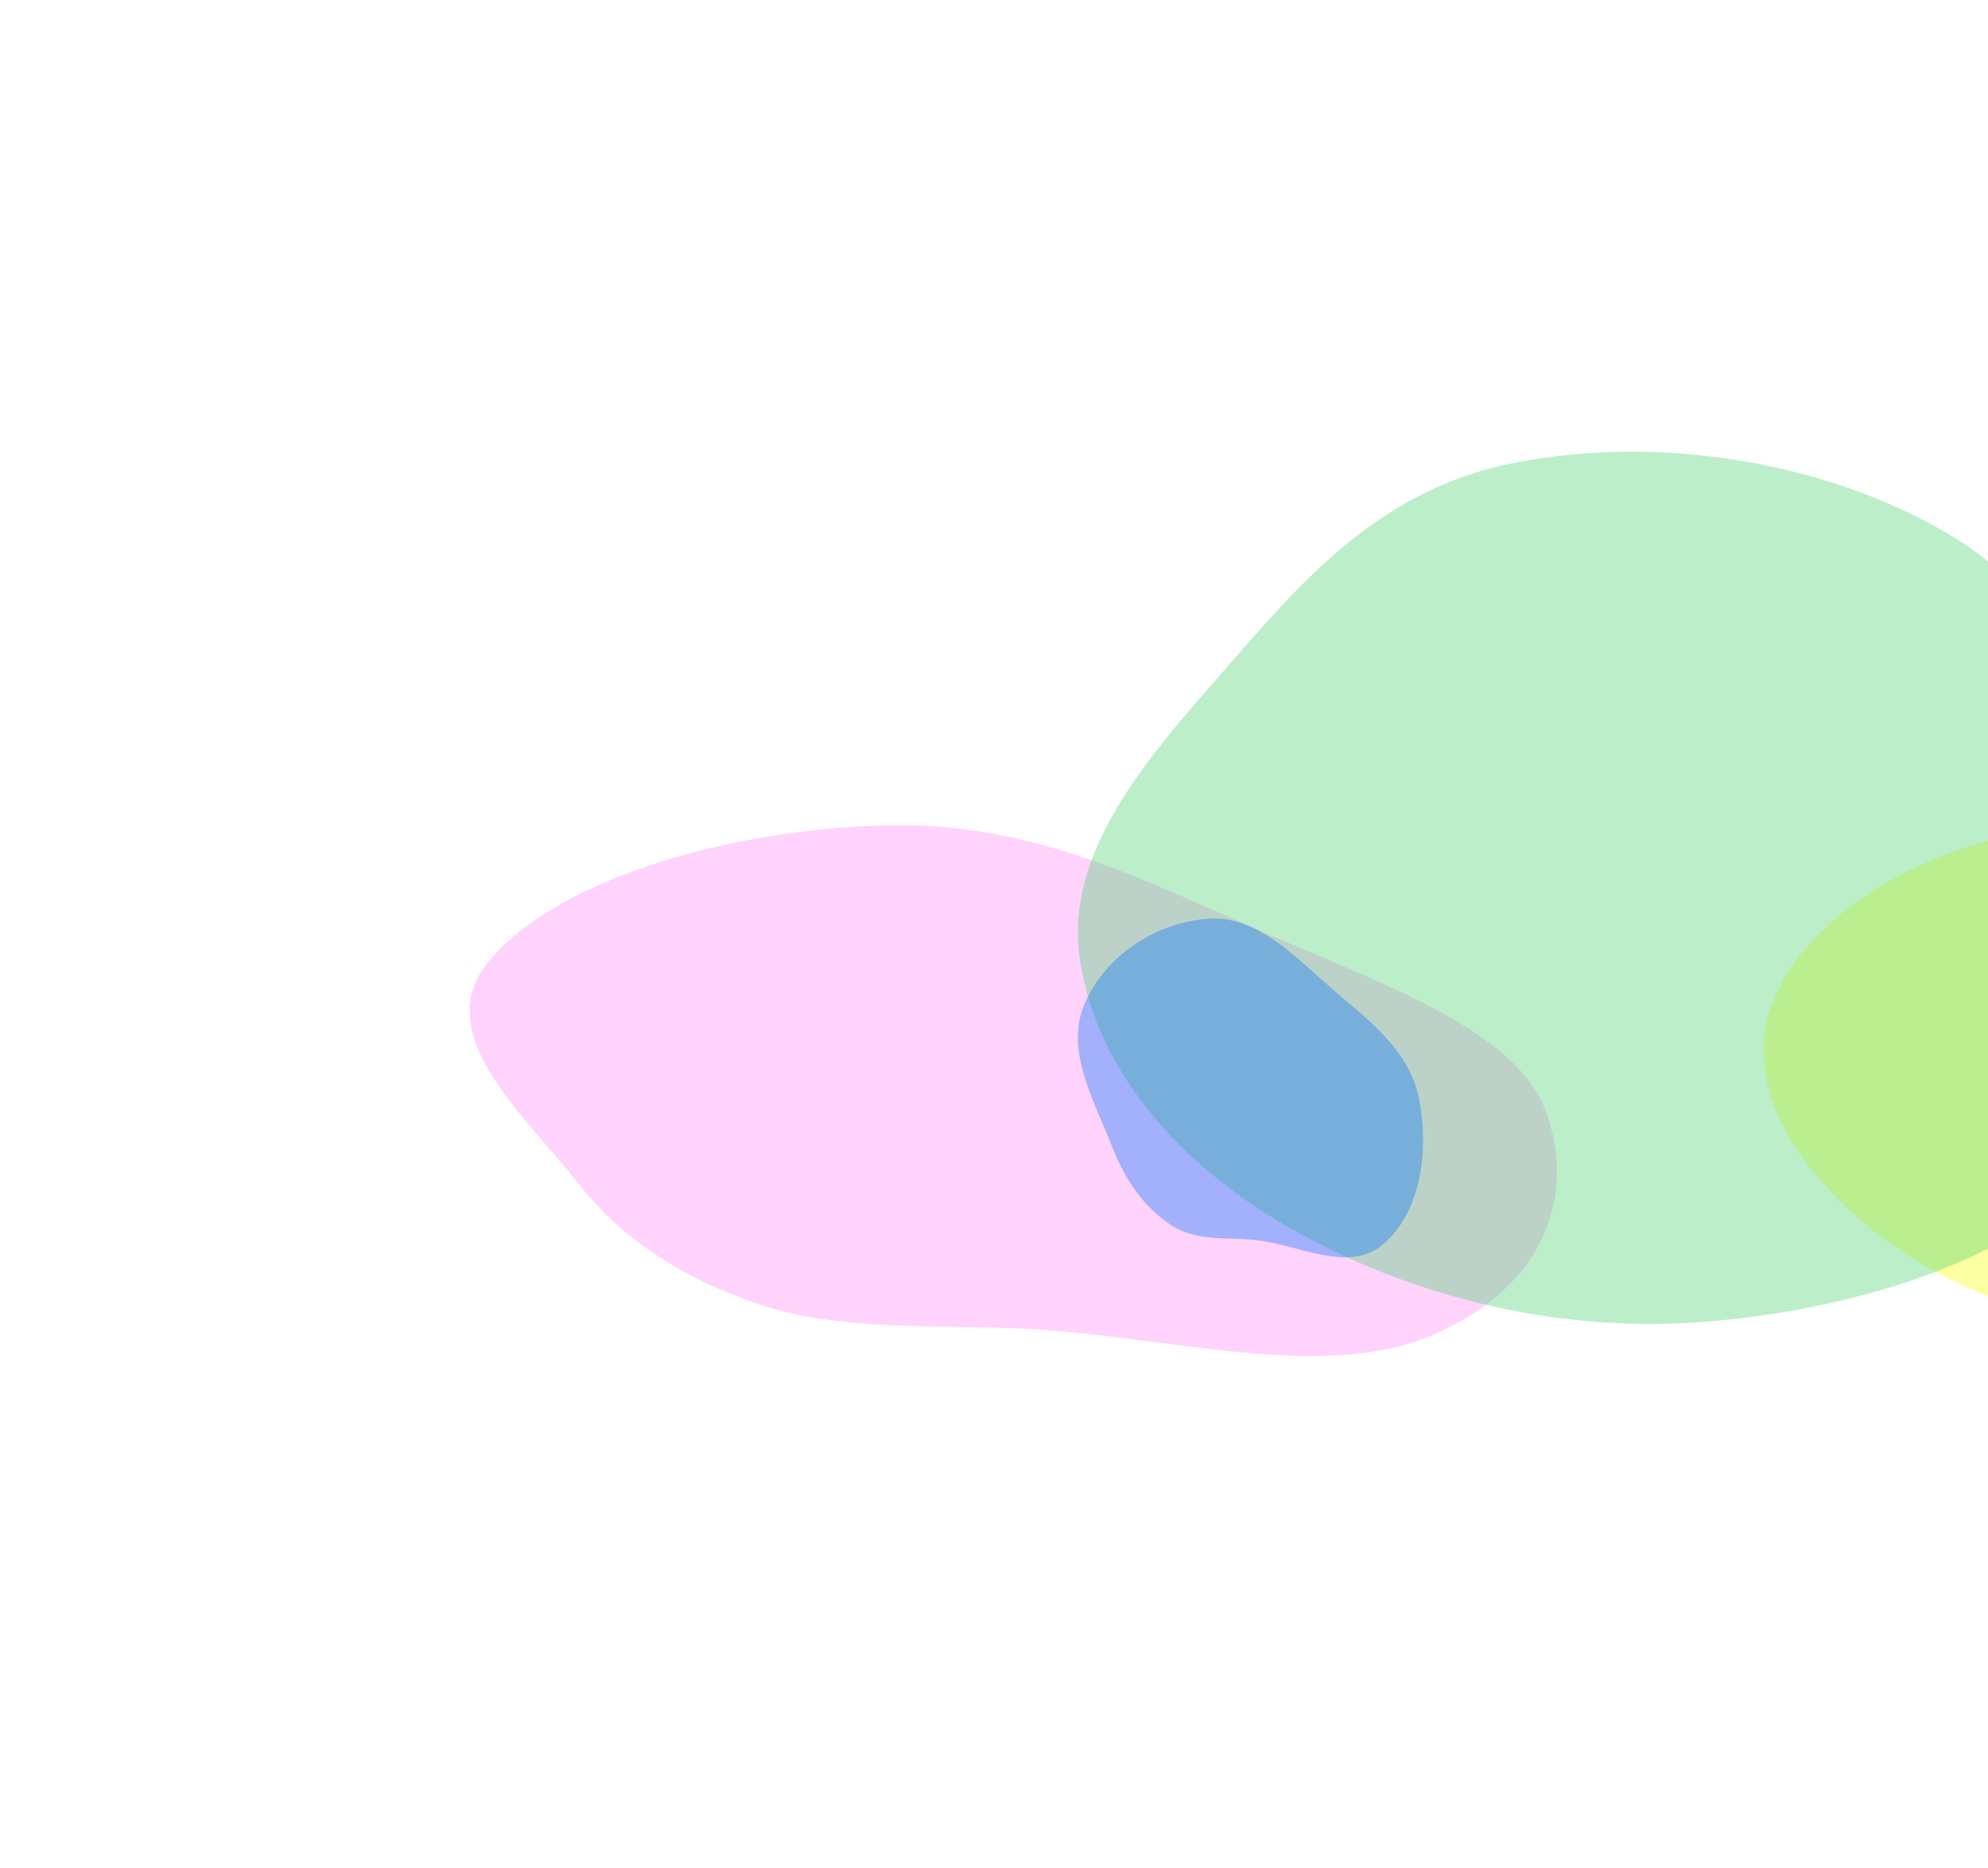<svg width="780" height="733" viewBox="0 0 780 733" fill="none" xmlns="http://www.w3.org/2000/svg">
<g opacity="0.6" filter="url(#filter0_f_6_5206)">
<path opacity="0.6" d="M793.618 326.696C747.686 335.729 711.77 359.64 697.507 388.809C683.654 417.143 697.118 447.038 722.631 471.889C747.892 496.496 785.313 516.874 831.408 519.239C876.514 521.554 915.779 503.944 947.477 483.428C979.21 462.89 1007.25 437.538 1001.78 408.971C996.295 380.377 959.42 360.092 920.918 344.874C882.067 329.517 837.329 318.1 793.618 326.696Z" fill="#FAFF00"/>
</g>
<g opacity="0.6" filter="url(#filter1_f_6_5206)">
<path opacity="0.6" d="M346.903 323.83C283.488 325.706 218.608 345.59 192.228 376.589C168.097 404.951 204.455 435.886 227.13 464.592C242.591 484.168 265.446 501.145 299.32 512.179C329.899 522.139 365.503 519.682 401.152 521.275C456.639 523.755 518.036 542.406 561.758 523.908C608.604 504.088 618.372 465.938 605.949 434.63C594.103 404.778 544.173 386.519 499.693 367.494C452.786 347.432 406.799 322.059 346.903 323.83Z" fill="#FF85F7"/>
</g>
<g opacity="0.6" filter="url(#filter2_f_6_5206)">
<path opacity="0.6" d="M594.102 181.593C538.365 192.481 507.394 232.22 476.104 267.803C446.815 301.11 418.193 336.069 423.57 375.522C429.284 417.433 460.078 455.263 505.2 481.264C552.58 508.566 611.703 523.726 671.484 518.378C733.967 512.789 796.87 491.913 829.263 452.276C860.11 414.531 840.5 368.488 829.33 325.237C818.507 283.329 811.609 238.257 766.949 210.985C719.677 182.117 653.517 169.986 594.102 181.593Z" fill="#47D16C"/>
</g>
<g opacity="0.6" filter="url(#filter3_f_6_5206)">
<path opacity="0.6" d="M474.547 360.427C454.414 361.625 433.815 374.314 425.44 394.098C417.778 412.197 429.323 431.94 436.521 450.261C441.43 462.753 448.686 473.588 459.44 480.629C469.149 486.986 480.453 485.418 491.772 486.435C509.389 488.017 528.881 499.92 542.763 488.115C557.637 475.466 560.737 451.119 556.794 431.138C553.033 412.087 537.18 400.434 523.058 388.292C508.165 375.489 493.565 359.296 474.547 360.427Z" fill="#0073FA"/>
</g>
<defs>
<filter id="filter0_f_6_5206" x="491.959" y="123.742" width="710.506" height="595.702" filterUnits="userSpaceOnUse" color-interpolation-filters="sRGB">
<feFlood flood-opacity="0" result="BackgroundImageFix"/>
<feBlend mode="normal" in="SourceGraphic" in2="BackgroundImageFix" result="shape"/>
<feGaussianBlur stdDeviation="100" result="effect1_foregroundBlur_6_5206"/>
</filter>
<filter id="filter1_f_6_5206" x="-15.726" y="123.742" width="826.603" height="608.26" filterUnits="userSpaceOnUse" color-interpolation-filters="sRGB">
<feFlood flood-opacity="0" result="BackgroundImageFix"/>
<feBlend mode="normal" in="SourceGraphic" in2="BackgroundImageFix" result="shape"/>
<feGaussianBlur stdDeviation="100" result="effect1_foregroundBlur_6_5206"/>
</filter>
<filter id="filter2_f_6_5206" x="222.915" y="-22.772" width="822.915" height="742.215" filterUnits="userSpaceOnUse" color-interpolation-filters="sRGB">
<feFlood flood-opacity="0" result="BackgroundImageFix"/>
<feBlend mode="normal" in="SourceGraphic" in2="BackgroundImageFix" result="shape"/>
<feGaussianBlur stdDeviation="100" result="effect1_foregroundBlur_6_5206"/>
</filter>
<filter id="filter3_f_6_5206" x="262.915" y="200.371" width="455.443" height="452.909" filterUnits="userSpaceOnUse" color-interpolation-filters="sRGB">
<feFlood flood-opacity="0" result="BackgroundImageFix"/>
<feBlend mode="normal" in="SourceGraphic" in2="BackgroundImageFix" result="shape"/>
<feGaussianBlur stdDeviation="80" result="effect1_foregroundBlur_6_5206"/>
</filter>
</defs>
</svg>
